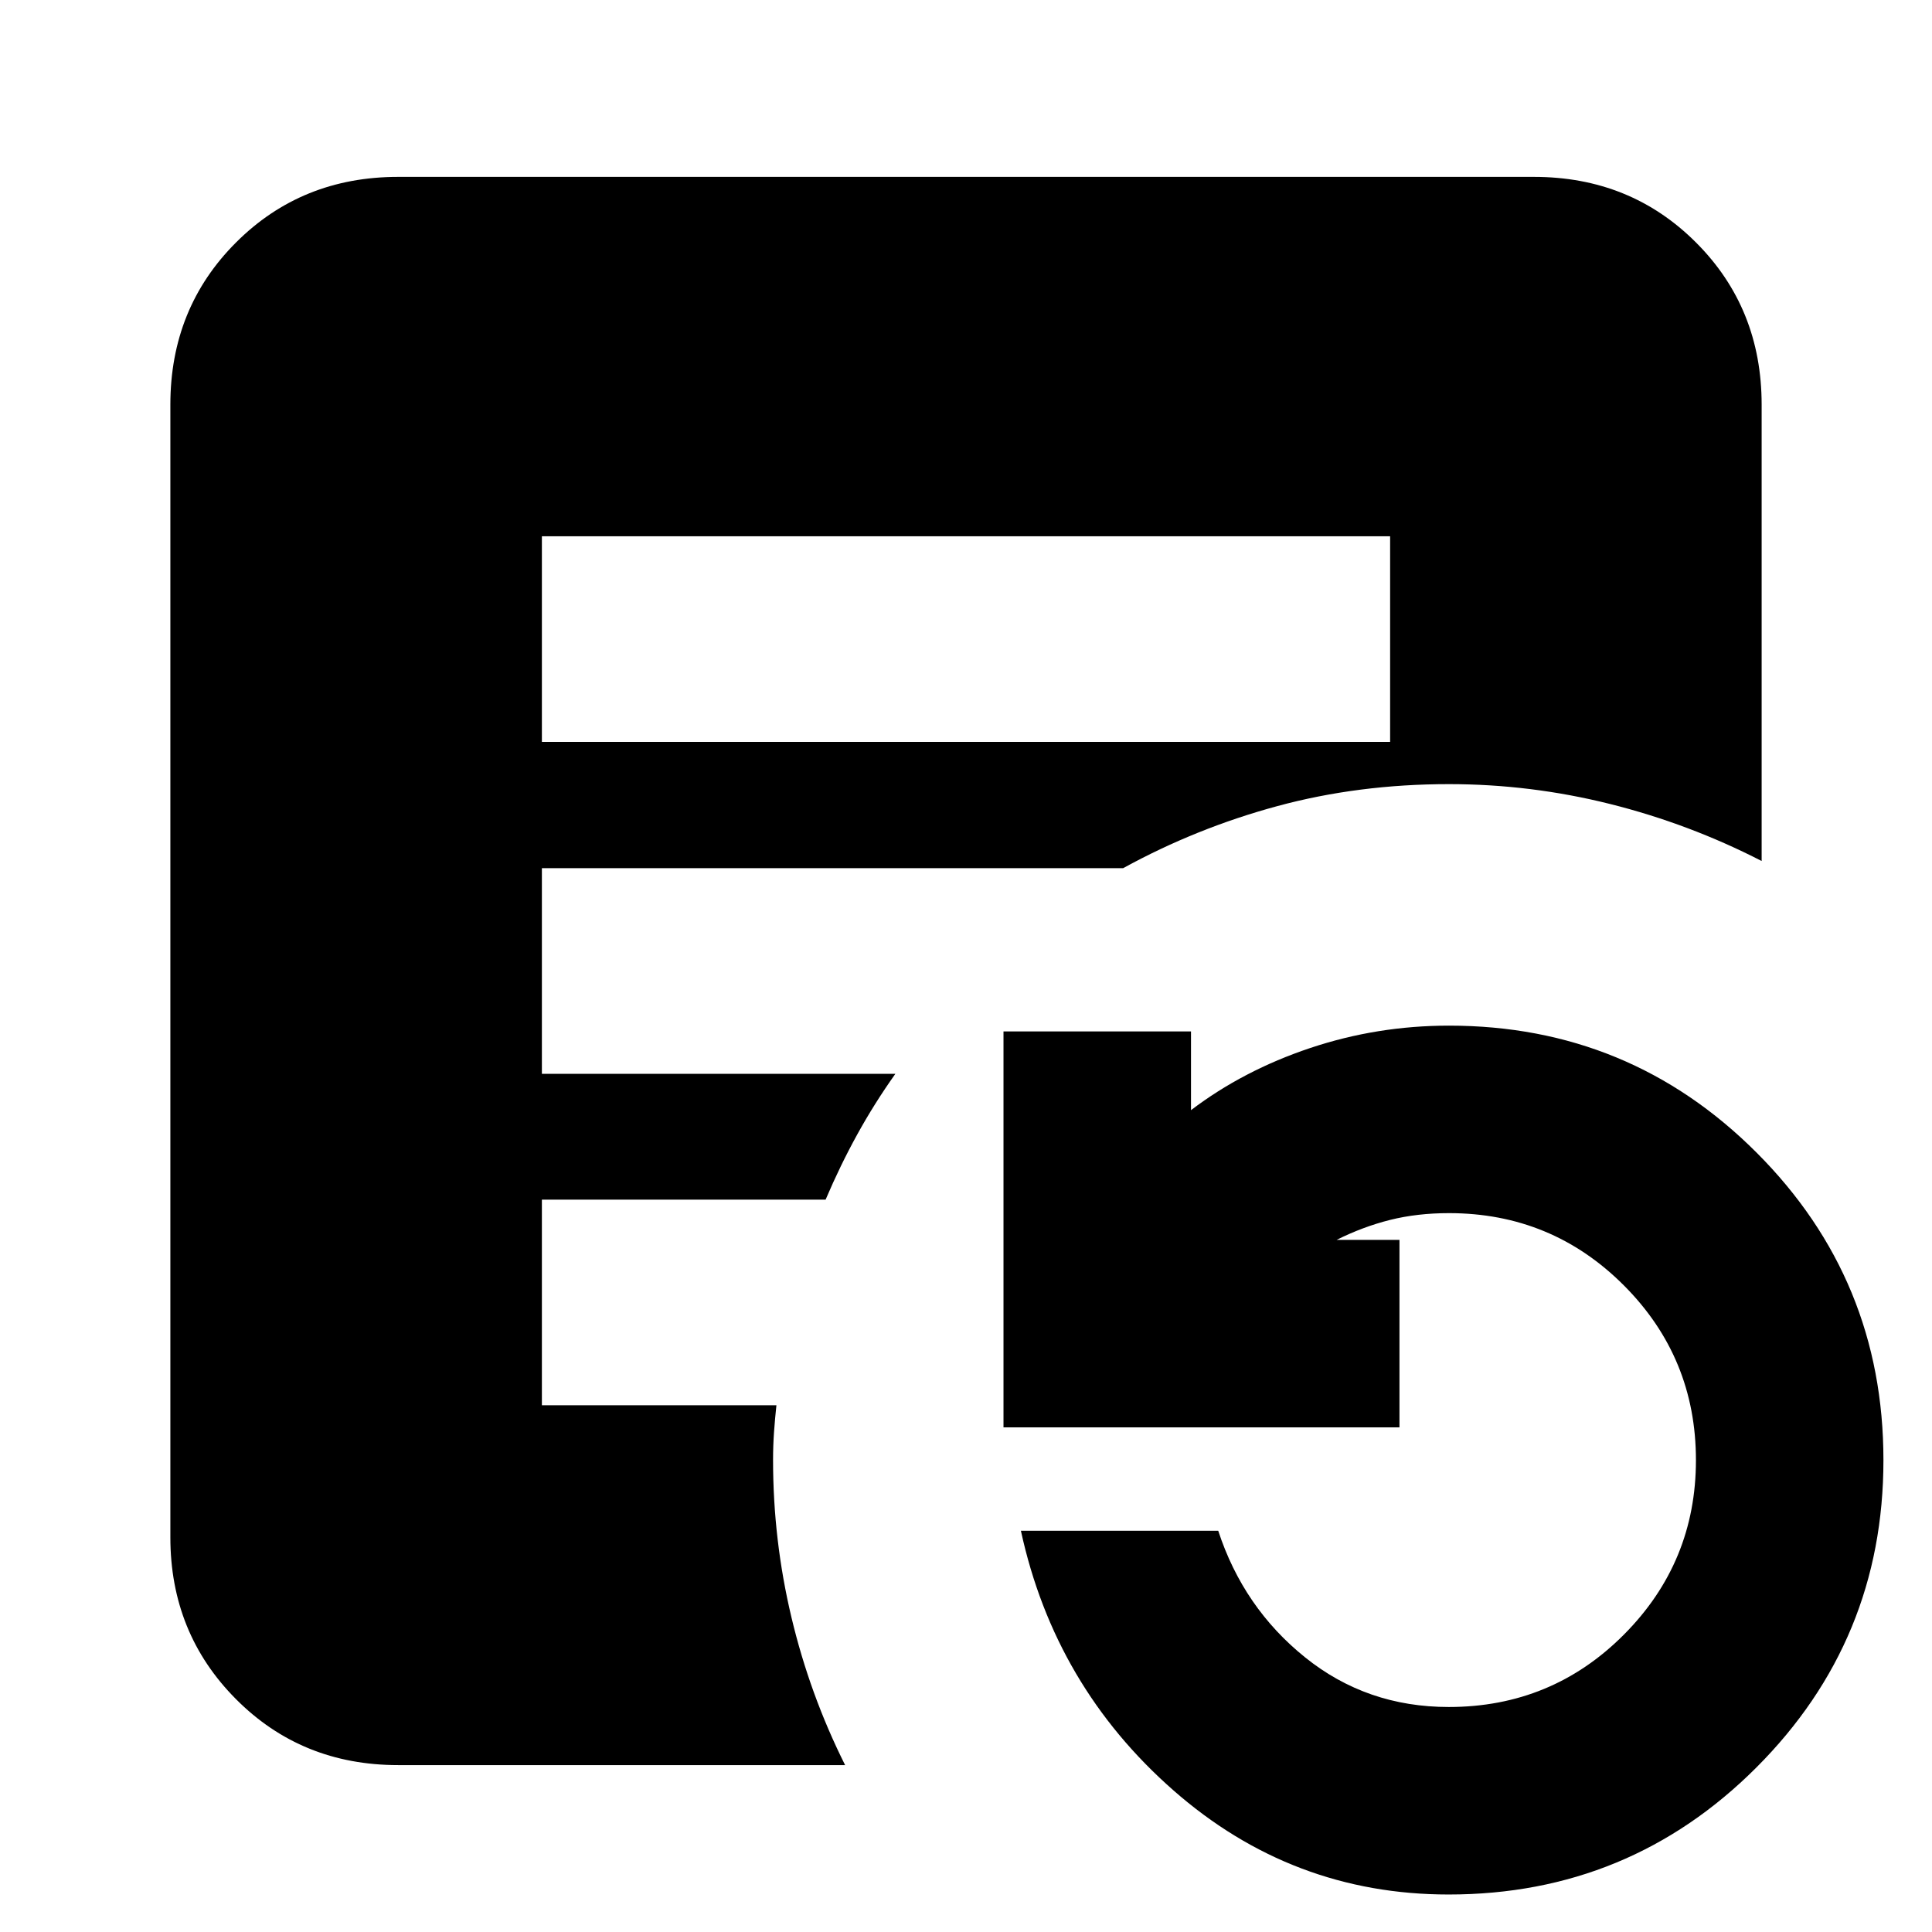 <svg xmlns="http://www.w3.org/2000/svg" height="24" viewBox="0 -960 960 960" width="24"><path d="M269.26-591.37h421.48v-102.17H269.26v102.17ZM719.83-18.63q-77.83 0-136.81-51.79-58.97-51.79-75.74-128.95h98.05q12.52 38.26 43.17 62.91 30.65 24.66 71.38 24.66 51.21 0 87.01-35.95 35.81-35.94 35.81-86.7 0-50.99-35.84-86.87T720-357.2q-15.84 0-29.32 3.38-13.48 3.39-26.53 9.91h31.24v93.17H498.63V-447.5h93.17v39.13q26-19.76 59.24-30.88 33.24-11.12 68.96-11.12 89.75 0 152.81 63.07 63.06 63.08 63.06 152.85 0 89.54-63.11 152.68T719.83-18.63Zm-299.9-64.3h-222.1q-47.97 0-80.57-32.78-32.61-32.77-32.61-80.4v-562.82q0-47.97 32.61-80.57 32.6-32.61 80.57-32.61h564.34q47.97 0 80.57 32.61 32.61 32.6 32.61 80.57v226.76q-35.96-18.48-75.34-28.34-39.39-9.86-80.01-9.86-45 0-85.27 10.91-40.28 10.9-76.66 30.85H269.26v102.18h175.65q-10.48 14.76-18.95 30.14-8.48 15.38-15.72 32.38H269.26v102.17H385.8q-.71 6.57-1.19 13.26-.48 6.68-.48 13.98 0 39.77 9.14 78.17t26.66 73.4Z"/></svg>